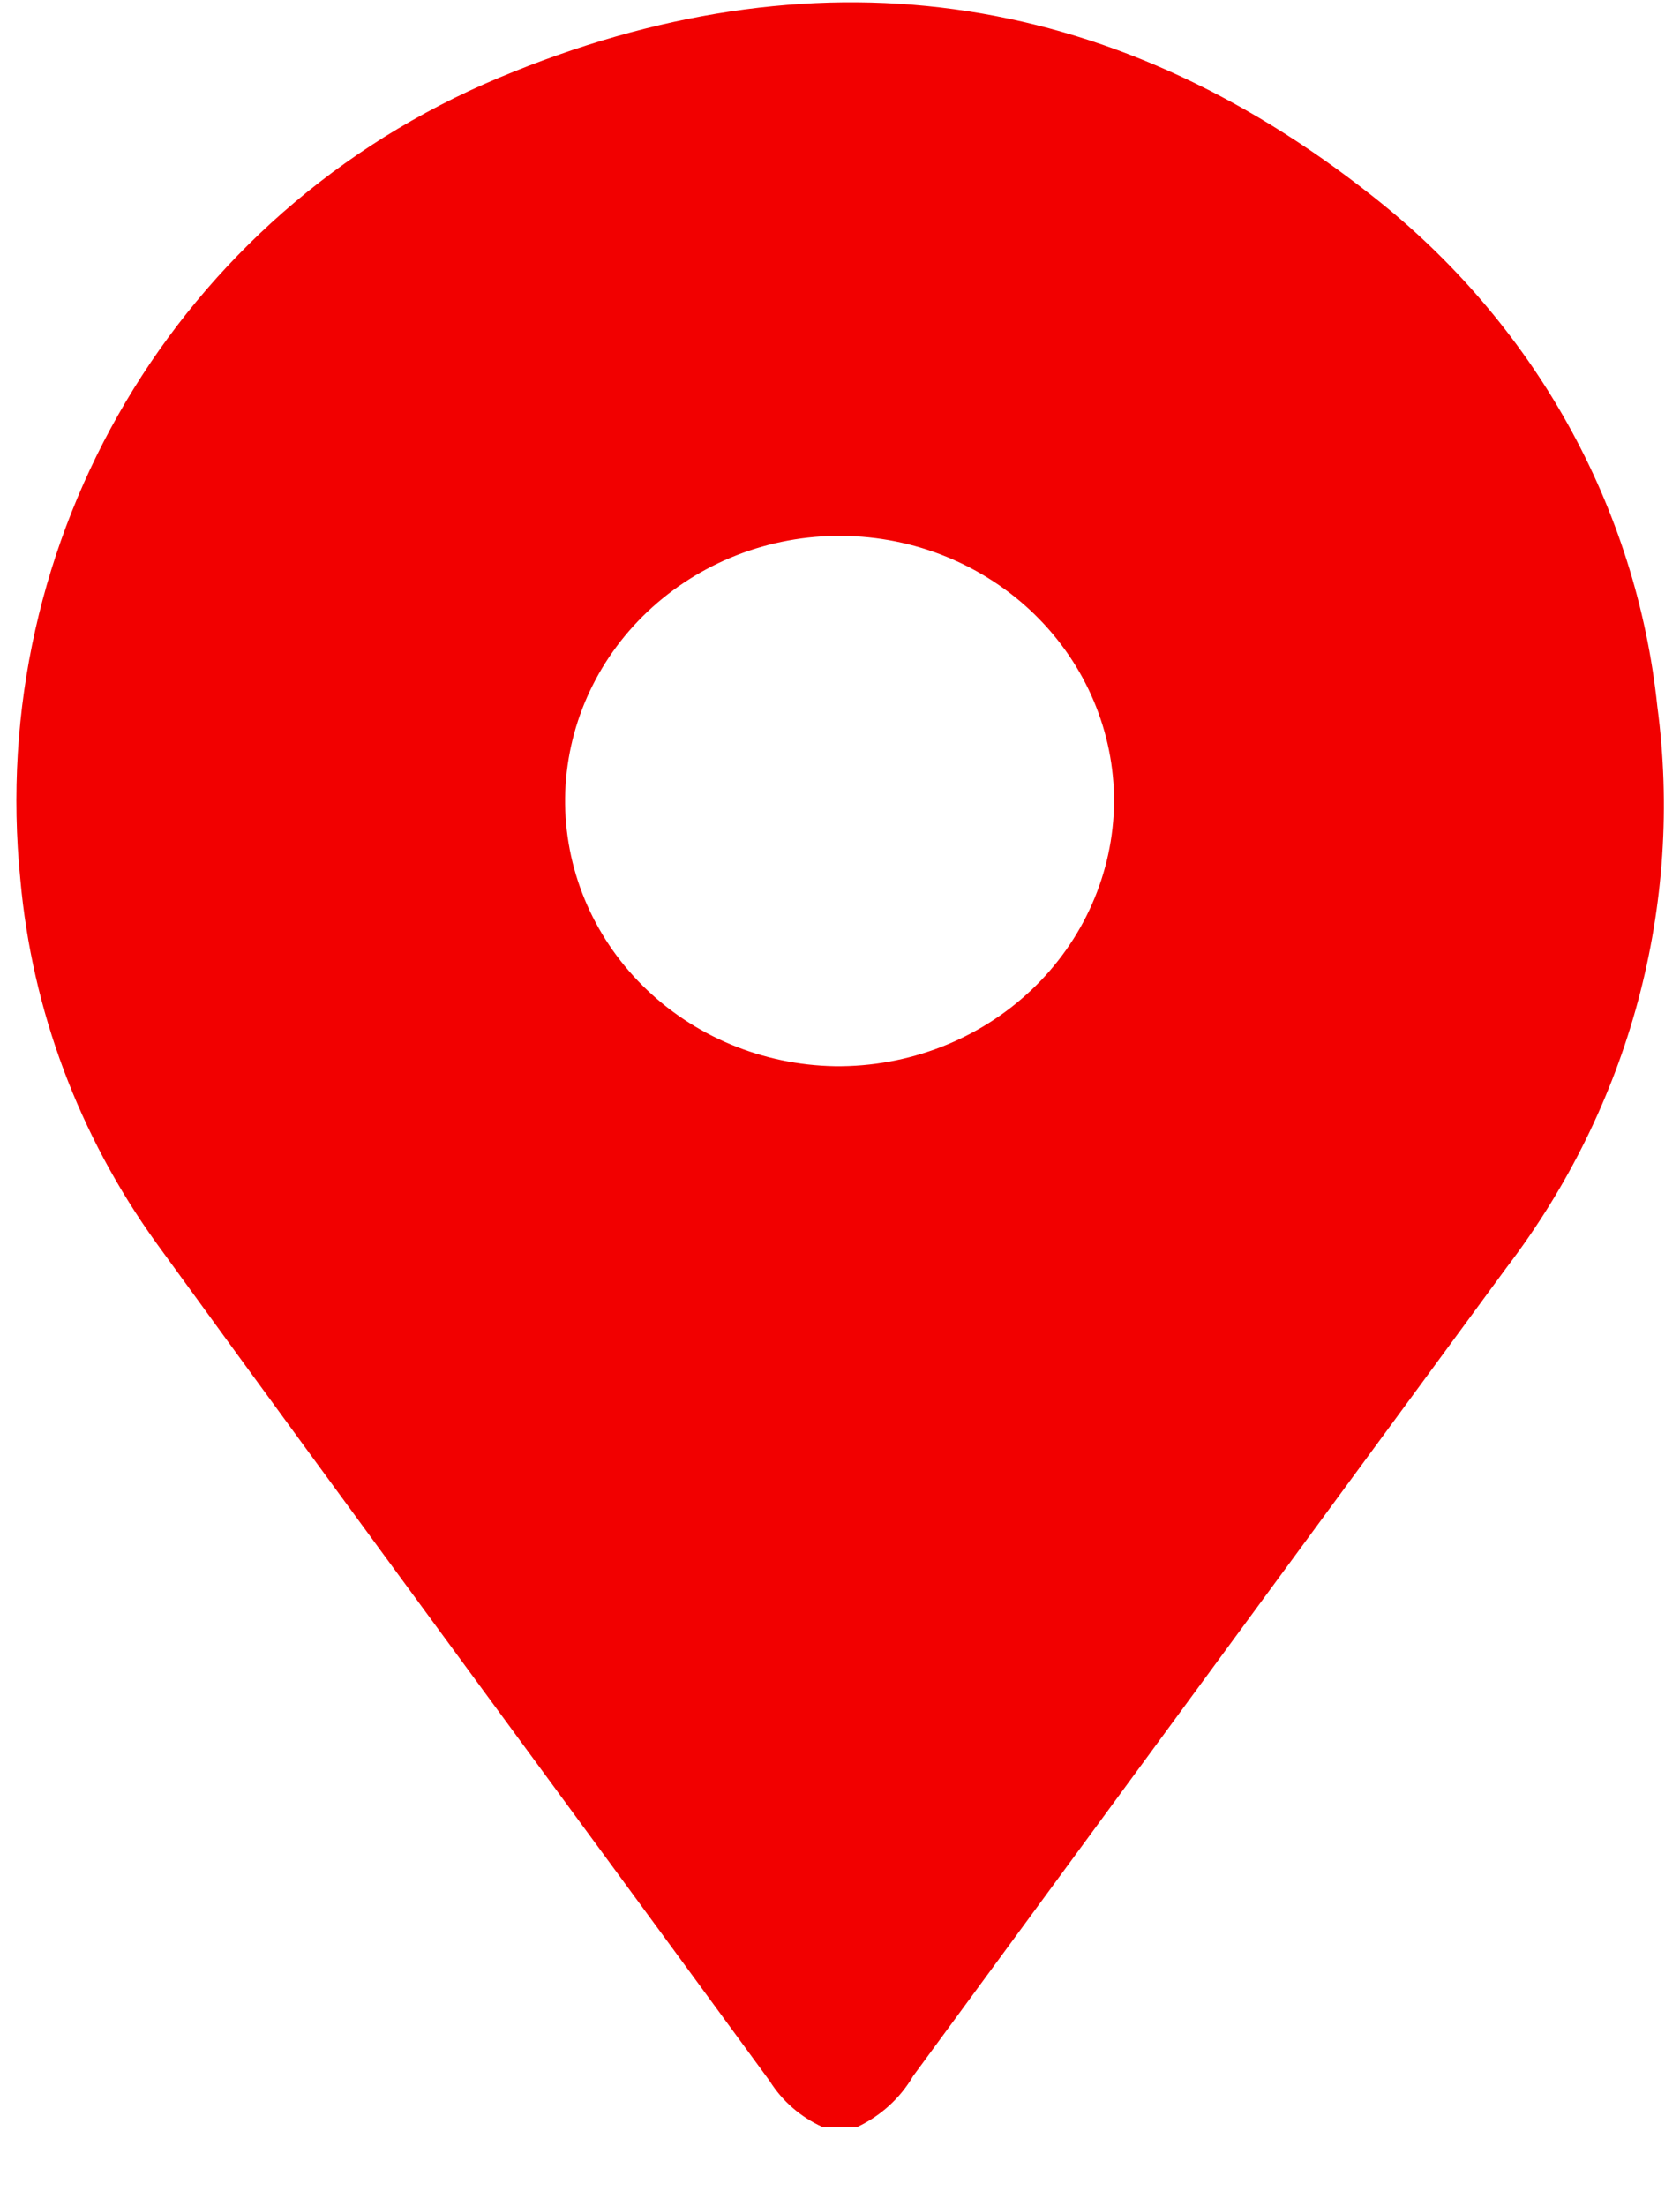 <svg width="16" height="21" viewBox="0 0 16 21" fill="none" xmlns="http://www.w3.org/2000/svg">
<g clip-path="url(#clip0_434_3129)">
<path d="M7.835 20.247C7.625 20.152 7.449 19.999 7.33 19.808C5.384 17.148 3.424 14.499 1.488 11.831C0.751 10.807 0.305 9.615 0.194 8.373C-0.133 5.137 1.679 2.024 4.752 0.74C7.735 -0.508 10.552 -0.128 13.074 1.869C13.834 2.466 14.465 3.202 14.93 4.035C15.395 4.868 15.685 5.781 15.784 6.723C16.035 8.614 15.522 10.526 14.351 12.062C12.468 14.624 10.583 17.191 8.696 19.762C8.573 19.972 8.387 20.142 8.162 20.247L7.835 20.247ZM10.61 7.635C10.613 6.967 10.341 6.326 9.856 5.851C9.37 5.376 8.709 5.106 8.017 5.101C7.326 5.095 6.661 5.355 6.167 5.822C5.673 6.289 5.391 6.926 5.382 7.593C5.374 8.261 5.639 8.904 6.121 9.383C6.602 9.862 7.261 10.137 7.952 10.149C8.65 10.157 9.323 9.896 9.822 9.424C10.32 8.953 10.604 8.309 10.61 7.635L10.61 7.635Z" fill="#F20000"/>
</g>
<defs>
<clipPath id="clip0_434_3129">
<rect width="16" height="20.366" fill="white" transform="translate(0 0.021)"/>
</clipPath>
</defs>
</svg>
